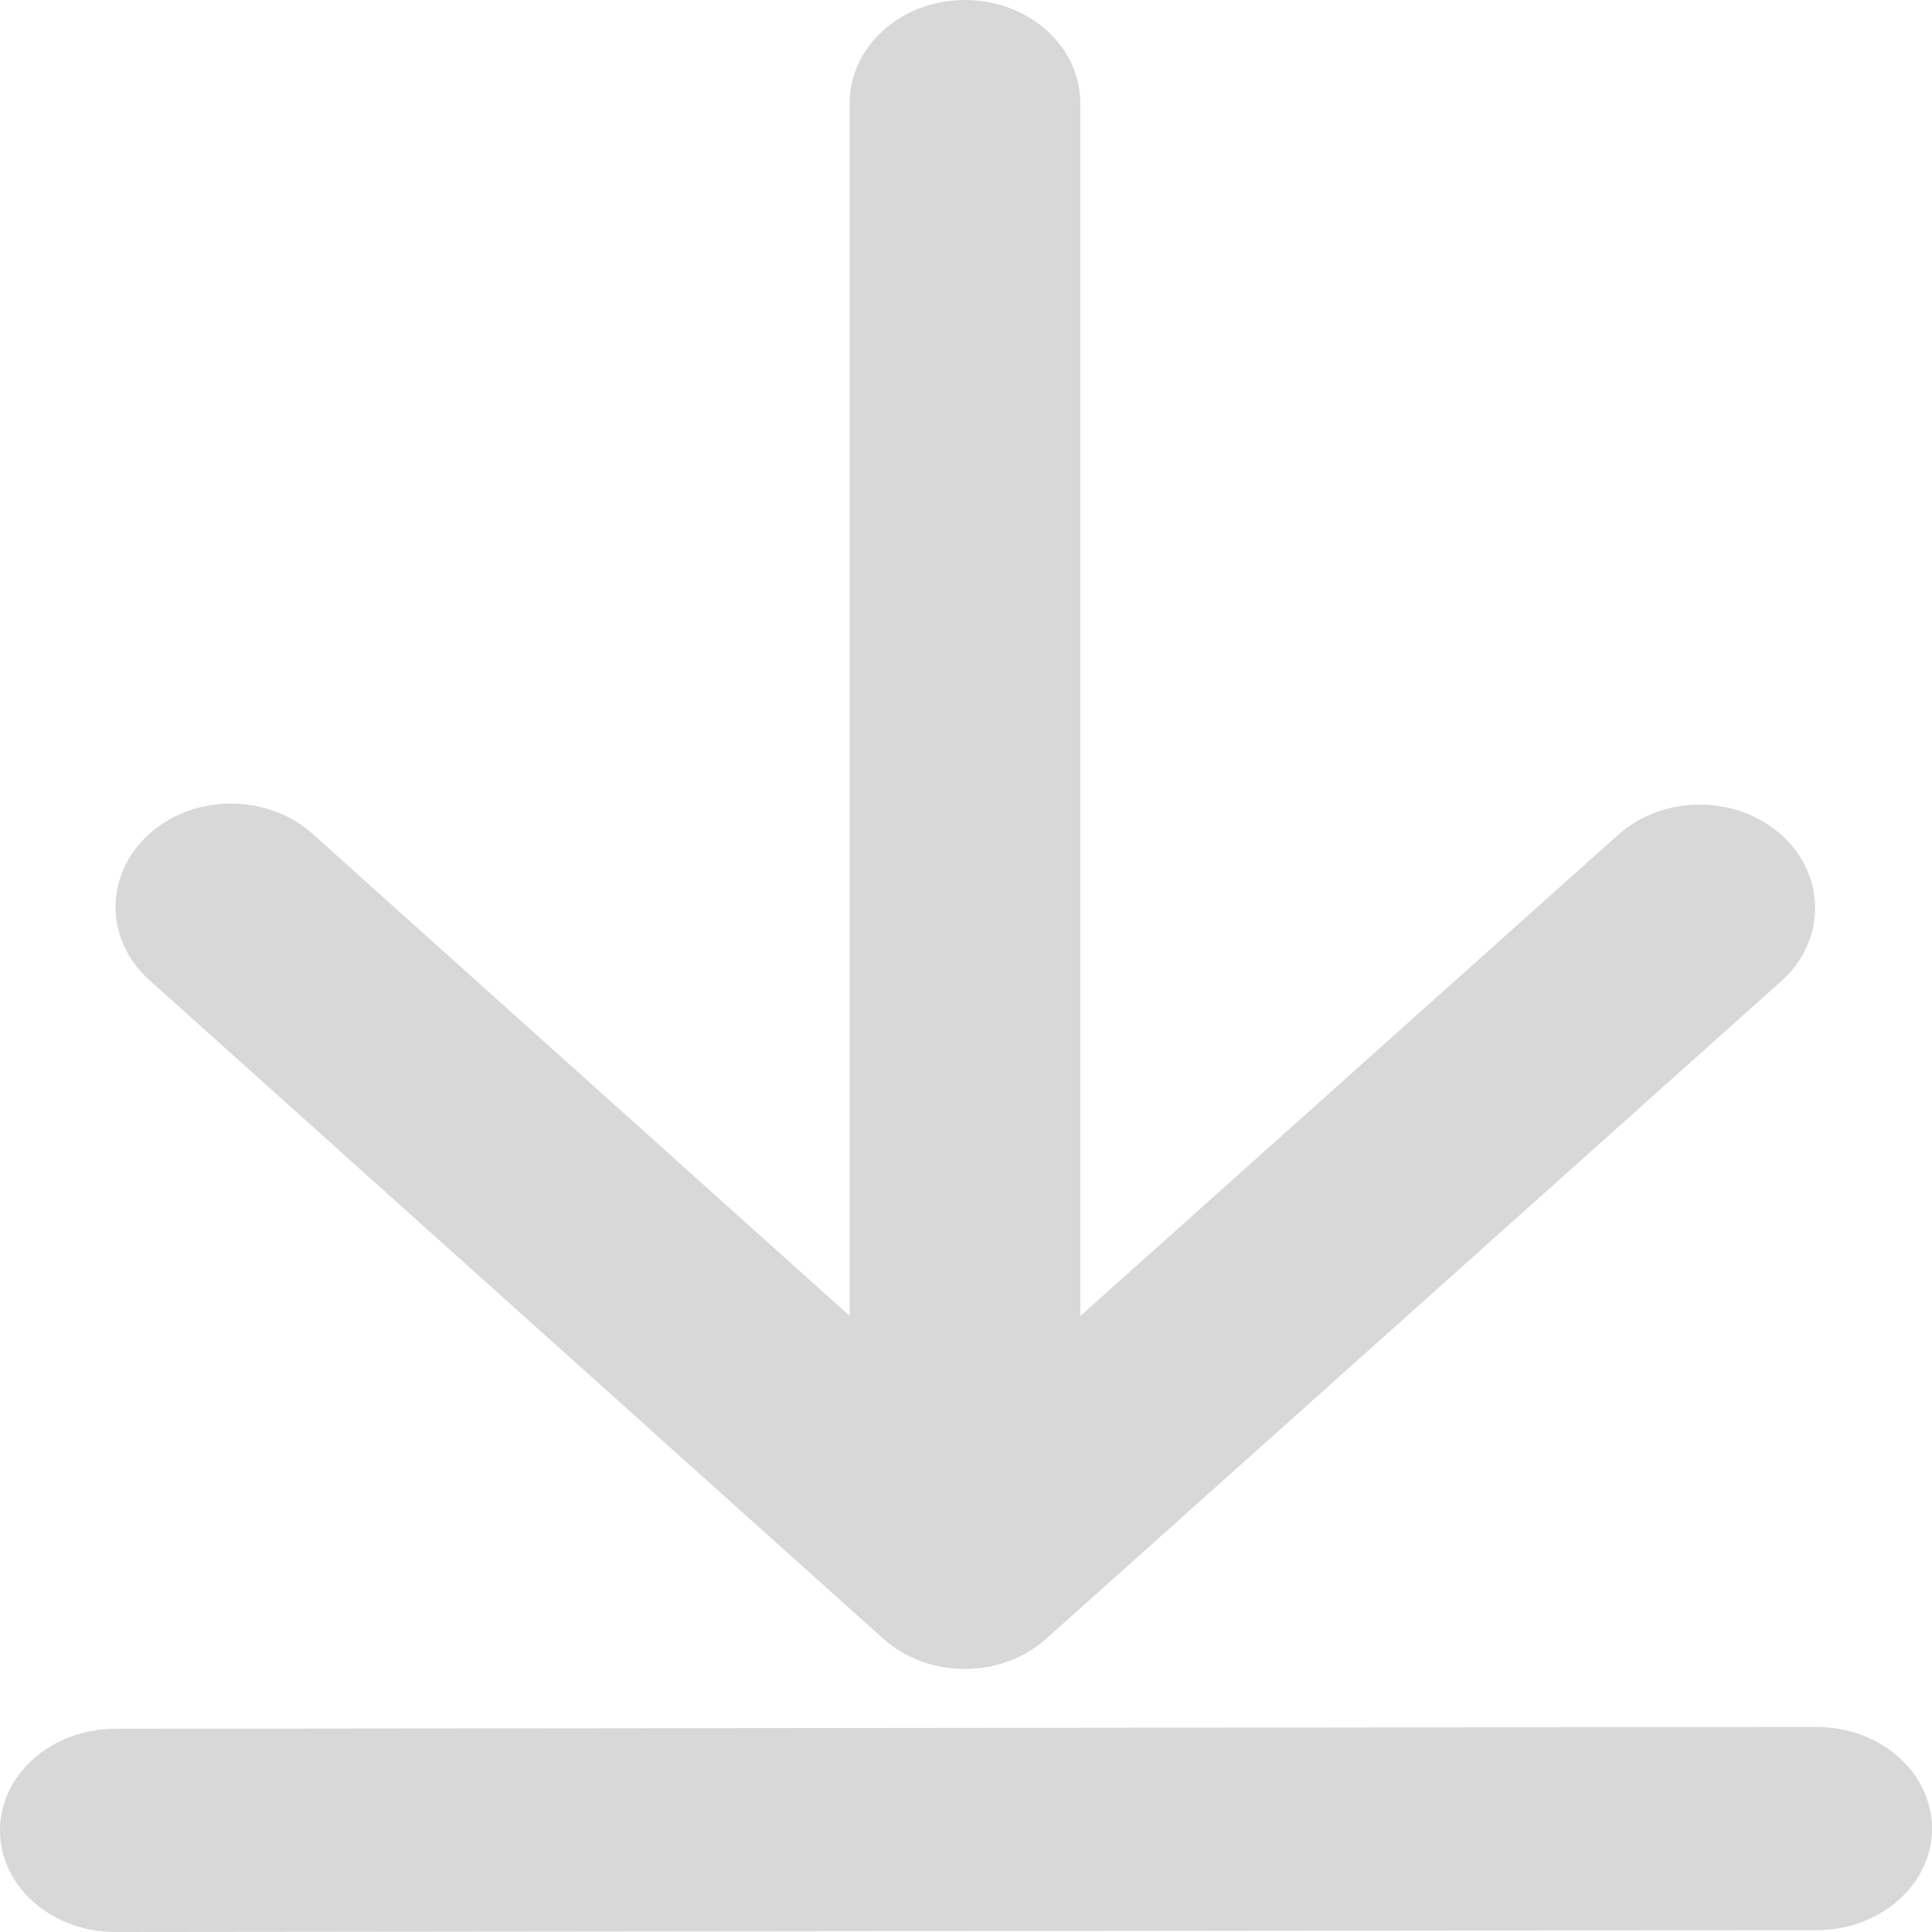 <svg width="32" height="32" viewBox="0 0 32 32" fill="none" xmlns="http://www.w3.org/2000/svg">
    <path fill-rule="evenodd" clip-rule="evenodd"
        d="M29.503 16.251L17.33 27.142C16.583 27.811 15.372 27.81 14.627 27.14L2.473 16.232C1.727 15.563 1.728 14.479 2.475 13.81C3.222 13.142 4.432 13.143 5.178 13.812L14.072 21.794V1.712C14.072 0.766 14.929 -0.001 15.984 0C17.04 0.001 17.895 0.768 17.894 1.714V21.797L26.802 13.827C27.549 13.159 28.759 13.16 29.505 13.829C30.251 14.498 30.25 15.583 29.503 16.251Z"
        fill="#D8D8D9" />
    <path fill-rule="evenodd" clip-rule="evenodd"
        d="M1.48313e-06 30.319C-0.001 29.39 0.853 28.635 1.909 28.634L30.086 28.604C31.142 28.602 31.999 29.355 32 30.285C32.001 31.214 31.147 31.968 30.091 31.97L1.914 32C0.858 32.001 0.001 31.249 1.48313e-06 30.319Z"
        fill="#D8D8D9" />
</svg>
    